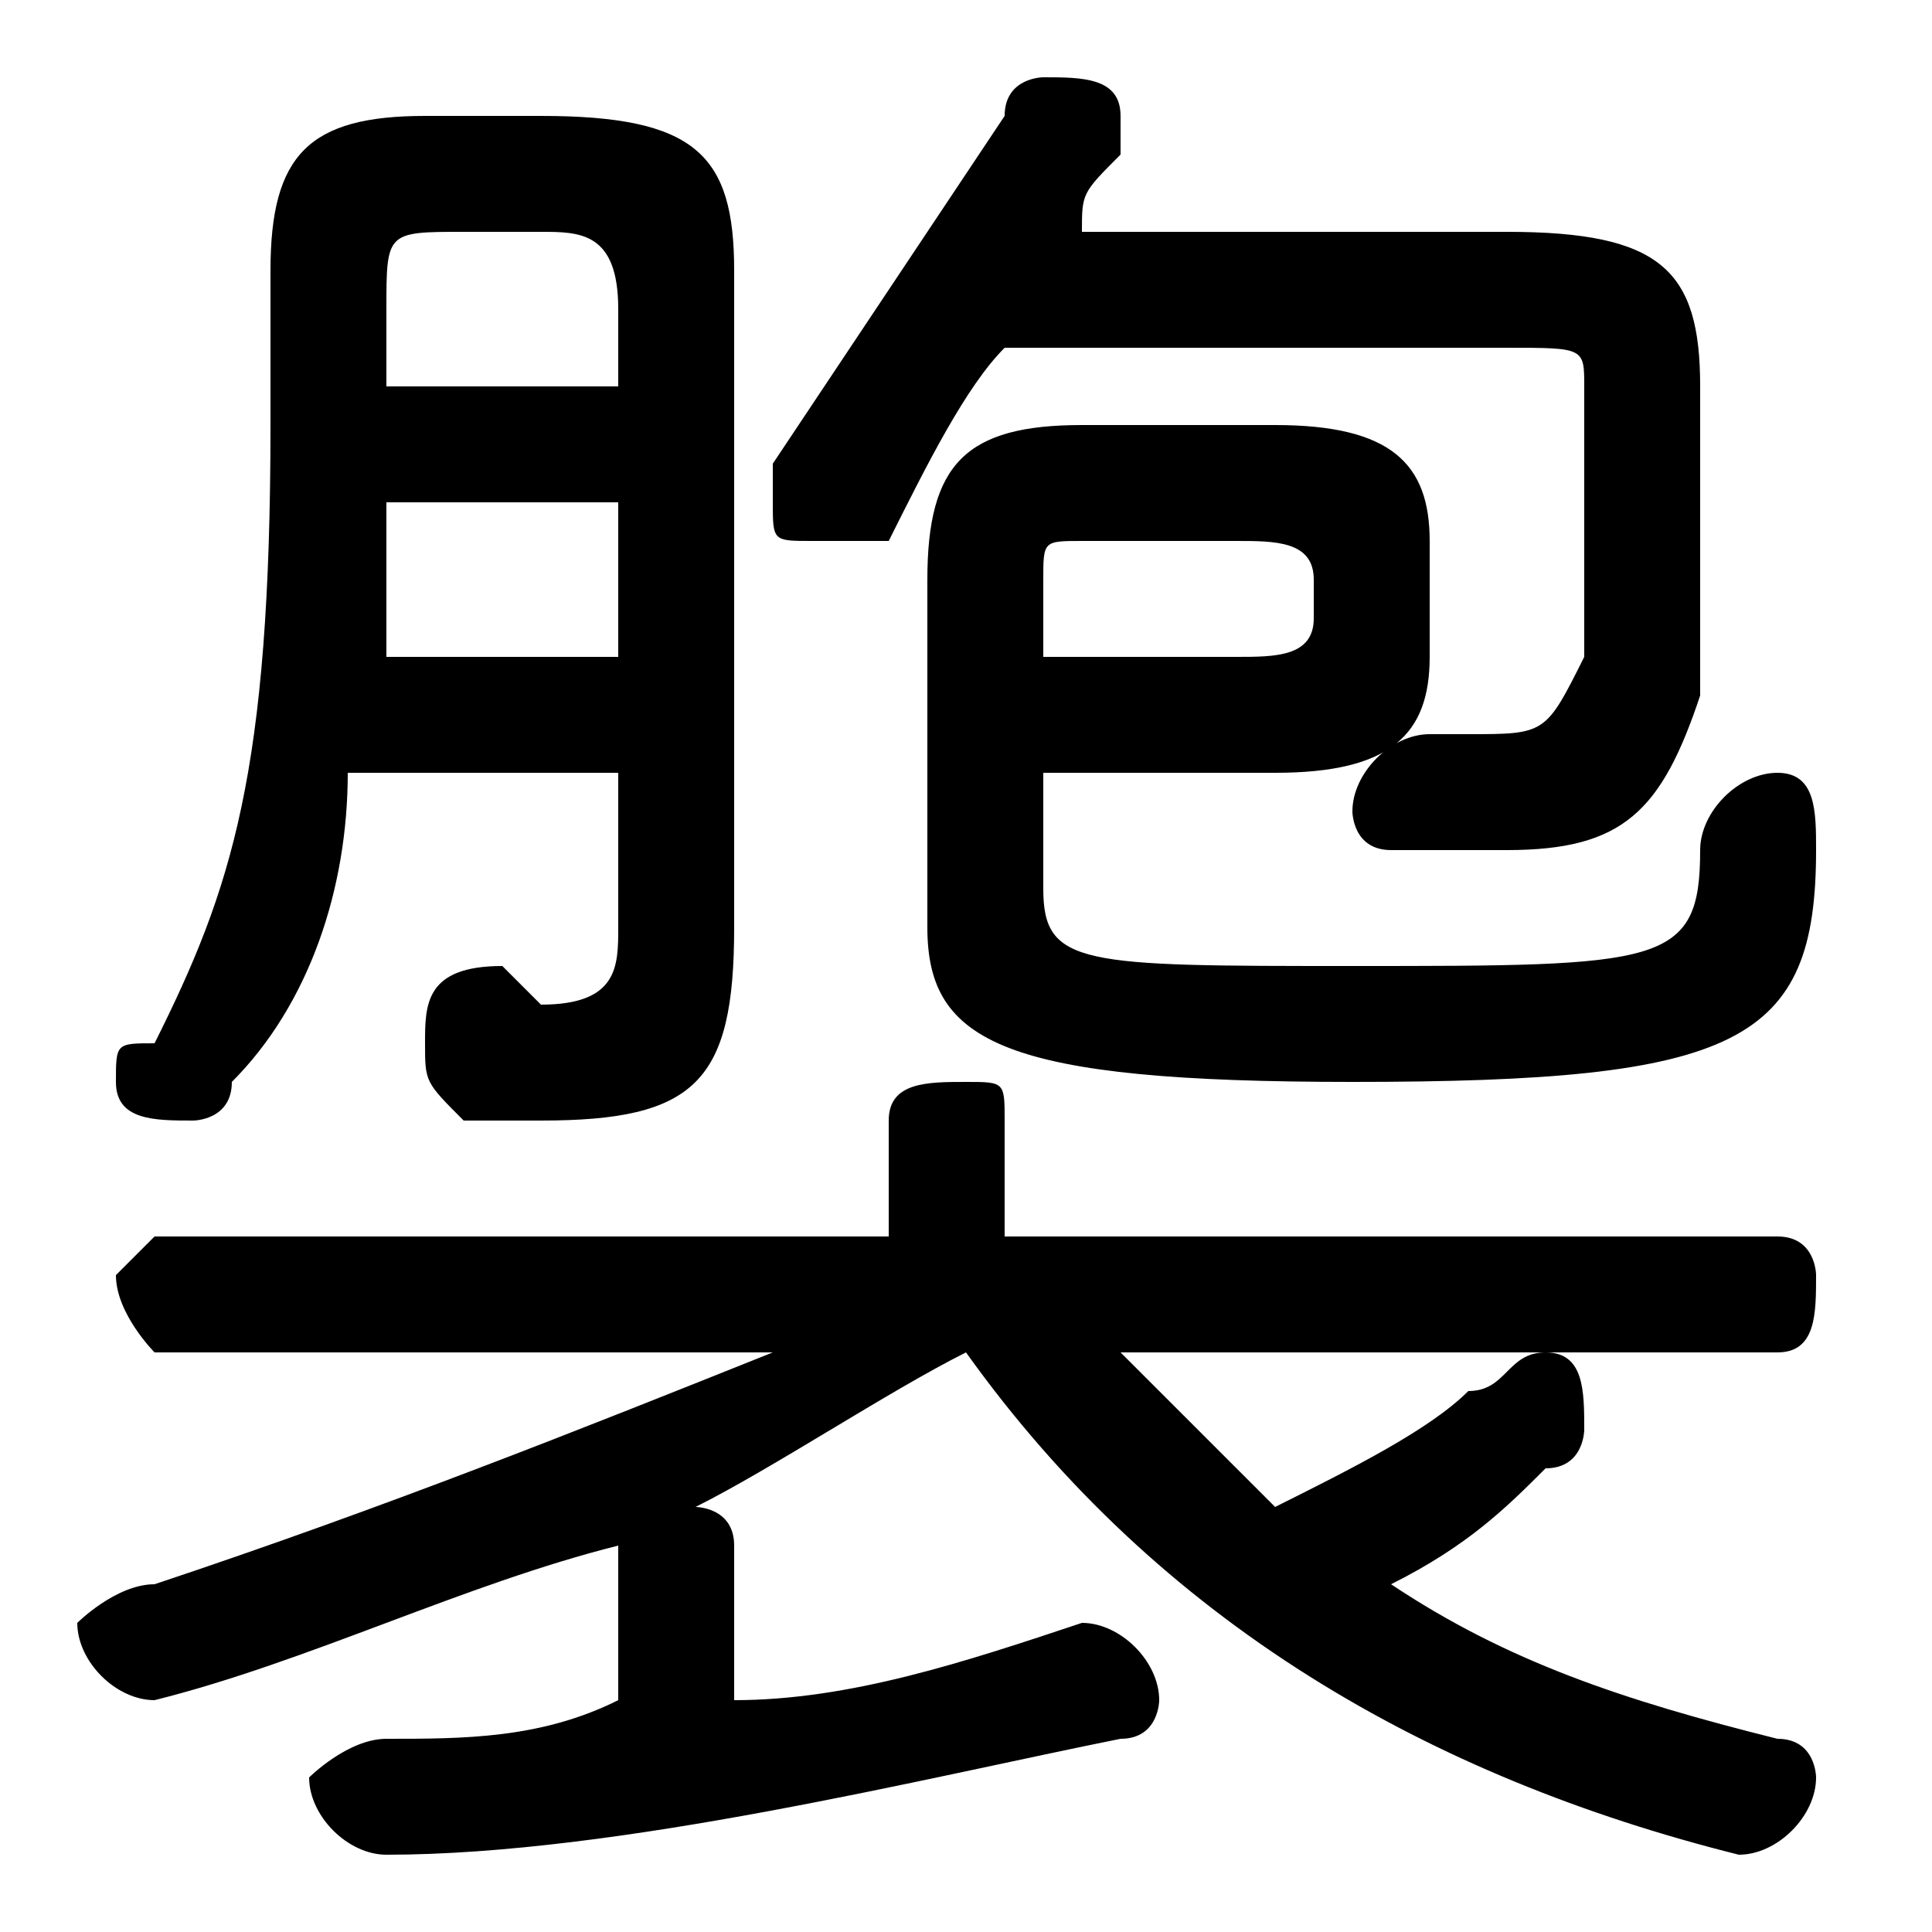 <svg xmlns="http://www.w3.org/2000/svg" viewBox="0 -44.0 50.0 50.0">
    <rect x="0" y="-44.0" width="50.0" height="50.0" fill="#808080" stroke="none"/>
    <g transform="scale(1, -1)">
        <!-- ボディの枠 -->
        <rect x="0" y="-6.0" width="50.0" height="50.0"
            stroke="white" fill="white"/>
        <!-- グリフ座標系の原点 -->
        <circle cx="0" cy="0" r="5" fill="white"/>
        <!-- グリフのアウトライン -->
        <g style="fill:black;stroke:#000000;stroke-width:0;stroke-linecap:round;stroke-linejoin:round;">
        <path d="M 16.0 -0.0 C 14.0 -1.0 12.0 -1.0 10.0 -1.0 C 9.0 -1.0 8.0 -2.0 8.0 -2.0 C 8.0 -3.0 9.0 -4.0 10.0 -4.0 C 16.0 -4.0 24.0 -2.0 29.0 -1.0 C 30.0 -1.0 30.0 -0.0 30.0 0.0 C 30.0 1.0 29.0 2.0 28.0 2.0 C 25.0 1.0 22.0 0.0 19.0 0.0 L 19.0 4.0 C 19.0 5.0 18.0 5.0 18.0 5.0 C 20.0 6.0 23.0 8.0 25.0 9.0 L 25.0 9.0 C 30.0 2.0 37.0 -2.0 45.0 -4.0 C 46.0 -4.0 47.0 -3.0 47.0 -2.0 C 47.0 -2.0 47.0 -1.0 46.0 -1.0 C 42.0 0.0 39.0 1.0 36.0 3.0 C 38.0 4.0 39.0 5.0 40.0 6.0 C 41.0 6.0 41.0 7.0 41.0 7.0 C 41.0 8.0 41.0 9.0 40.0 9.0 C 39.0 9.0 39.0 8.0 38.0 8.0 C 37.0 7.0 35.0 6.0 33.0 5.0 C 32.0 6.0 30.0 8.0 29.0 9.0 L 46.0 9.0 C 47.0 9.0 47.0 10.0 47.0 11.0 C 47.0 11.0 47.0 12.0 46.0 12.0 L 26.0 12.0 L 26.0 15.0 C 26.0 16.0 26.0 16.0 25.0 16.0 C 24.0 16.0 23.0 16.0 23.0 15.0 L 23.0 12.0 L 4.0 12.0 C 4.0 12.0 3.0 11.0 3.0 11.0 C 3.0 10.0 4.0 9.0 4.0 9.0 L 20.0 9.0 C 15.0 7.0 10.0 5.0 4.0 3.0 C 3.0 3.0 2.0 2.0 2.0 2.0 C 2.0 1.0 3.0 0.0 4.0 0.0 C 8.0 1.0 12.0 3.0 16.0 4.0 C 16.0 4.0 16.0 4.0 16.0 4.0 Z M 39.0 35.0 C 41.0 35.0 41.0 35.0 41.0 34.0 C 41.0 32.0 41.0 29.0 41.0 27.0 C 40.0 25.0 40.0 25.0 38.0 25.0 C 38.0 25.0 38.0 25.0 37.0 25.0 C 36.0 25.0 35.0 24.0 35.0 23.0 C 35.0 23.0 35.0 22.0 36.0 22.0 C 37.0 22.0 38.0 22.0 39.0 22.0 C 42.0 22.0 43.0 23.0 44.0 26.0 C 44.0 29.0 44.0 32.0 44.0 34.0 C 44.0 37.0 43.0 38.0 39.0 38.0 L 28.0 38.0 C 28.0 39.0 28.0 39.0 29.0 40.0 C 29.0 40.0 29.0 40.0 29.0 41.0 C 29.0 42.0 28.0 42.0 27.0 42.0 C 27.0 42.0 26.0 42.0 26.0 41.0 C 24.0 38.0 22.0 35.0 20.0 32.0 C 20.0 32.0 20.0 32.0 20.0 31.0 C 20.0 30.0 20.0 30.0 21.0 30.0 C 22.0 30.0 22.0 30.0 23.0 30.0 C 24.0 32.0 25.0 34.0 26.0 35.0 Z M 16.0 24.0 L 16.0 20.0 C 16.0 19.0 16.0 18.0 14.0 18.0 C 14.0 18.0 14.0 18.0 13.0 19.0 C 11.0 19.0 11.0 18.0 11.0 17.0 C 11.0 16.0 11.0 16.0 12.0 15.0 C 13.0 15.0 14.0 15.0 14.0 15.0 C 18.0 15.0 19.0 16.0 19.0 20.0 L 19.0 37.0 C 19.0 40.0 18.0 41.0 14.0 41.0 L 11.0 41.0 C 8.0 41.0 7.0 40.0 7.0 37.0 L 7.0 33.0 C 7.0 24.0 6.0 21.0 4.0 17.0 C 3.0 17.0 3.0 17.0 3.0 16.0 C 3.0 15.0 4.0 15.0 5.0 15.0 C 5.0 15.0 6.0 15.0 6.0 16.0 C 8.0 18.0 9.0 21.0 9.0 24.0 Z M 10.0 27.0 C 10.0 28.0 10.0 30.0 10.0 31.0 L 16.0 31.0 L 16.0 27.0 Z M 10.0 34.0 L 10.0 36.0 C 10.0 38.0 10.0 38.0 12.0 38.0 L 14.0 38.0 C 15.0 38.0 16.0 38.0 16.0 36.0 L 16.0 34.0 Z M 27.0 24.0 L 33.0 24.0 C 36.0 24.0 37.0 25.0 37.0 27.0 L 37.0 30.0 C 37.0 32.0 36.0 33.0 33.0 33.0 L 28.0 33.0 C 25.0 33.0 24.0 32.0 24.0 29.0 L 24.0 20.0 C 24.0 17.0 26.0 16.0 35.0 16.0 C 45.0 16.0 47.0 17.0 47.0 22.0 C 47.0 23.0 47.0 24.0 46.0 24.0 C 45.0 24.0 44.0 23.0 44.0 22.0 C 44.0 19.0 43.0 19.0 35.0 19.0 C 28.0 19.0 27.0 19.0 27.0 21.0 Z M 27.0 27.0 L 27.0 29.0 C 27.0 30.0 27.0 30.0 28.0 30.0 L 32.0 30.0 C 33.0 30.0 34.0 30.0 34.0 29.0 L 34.0 28.0 C 34.0 27.0 33.0 27.0 32.0 27.0 Z"/>
    </g>
    </g>
</svg>
